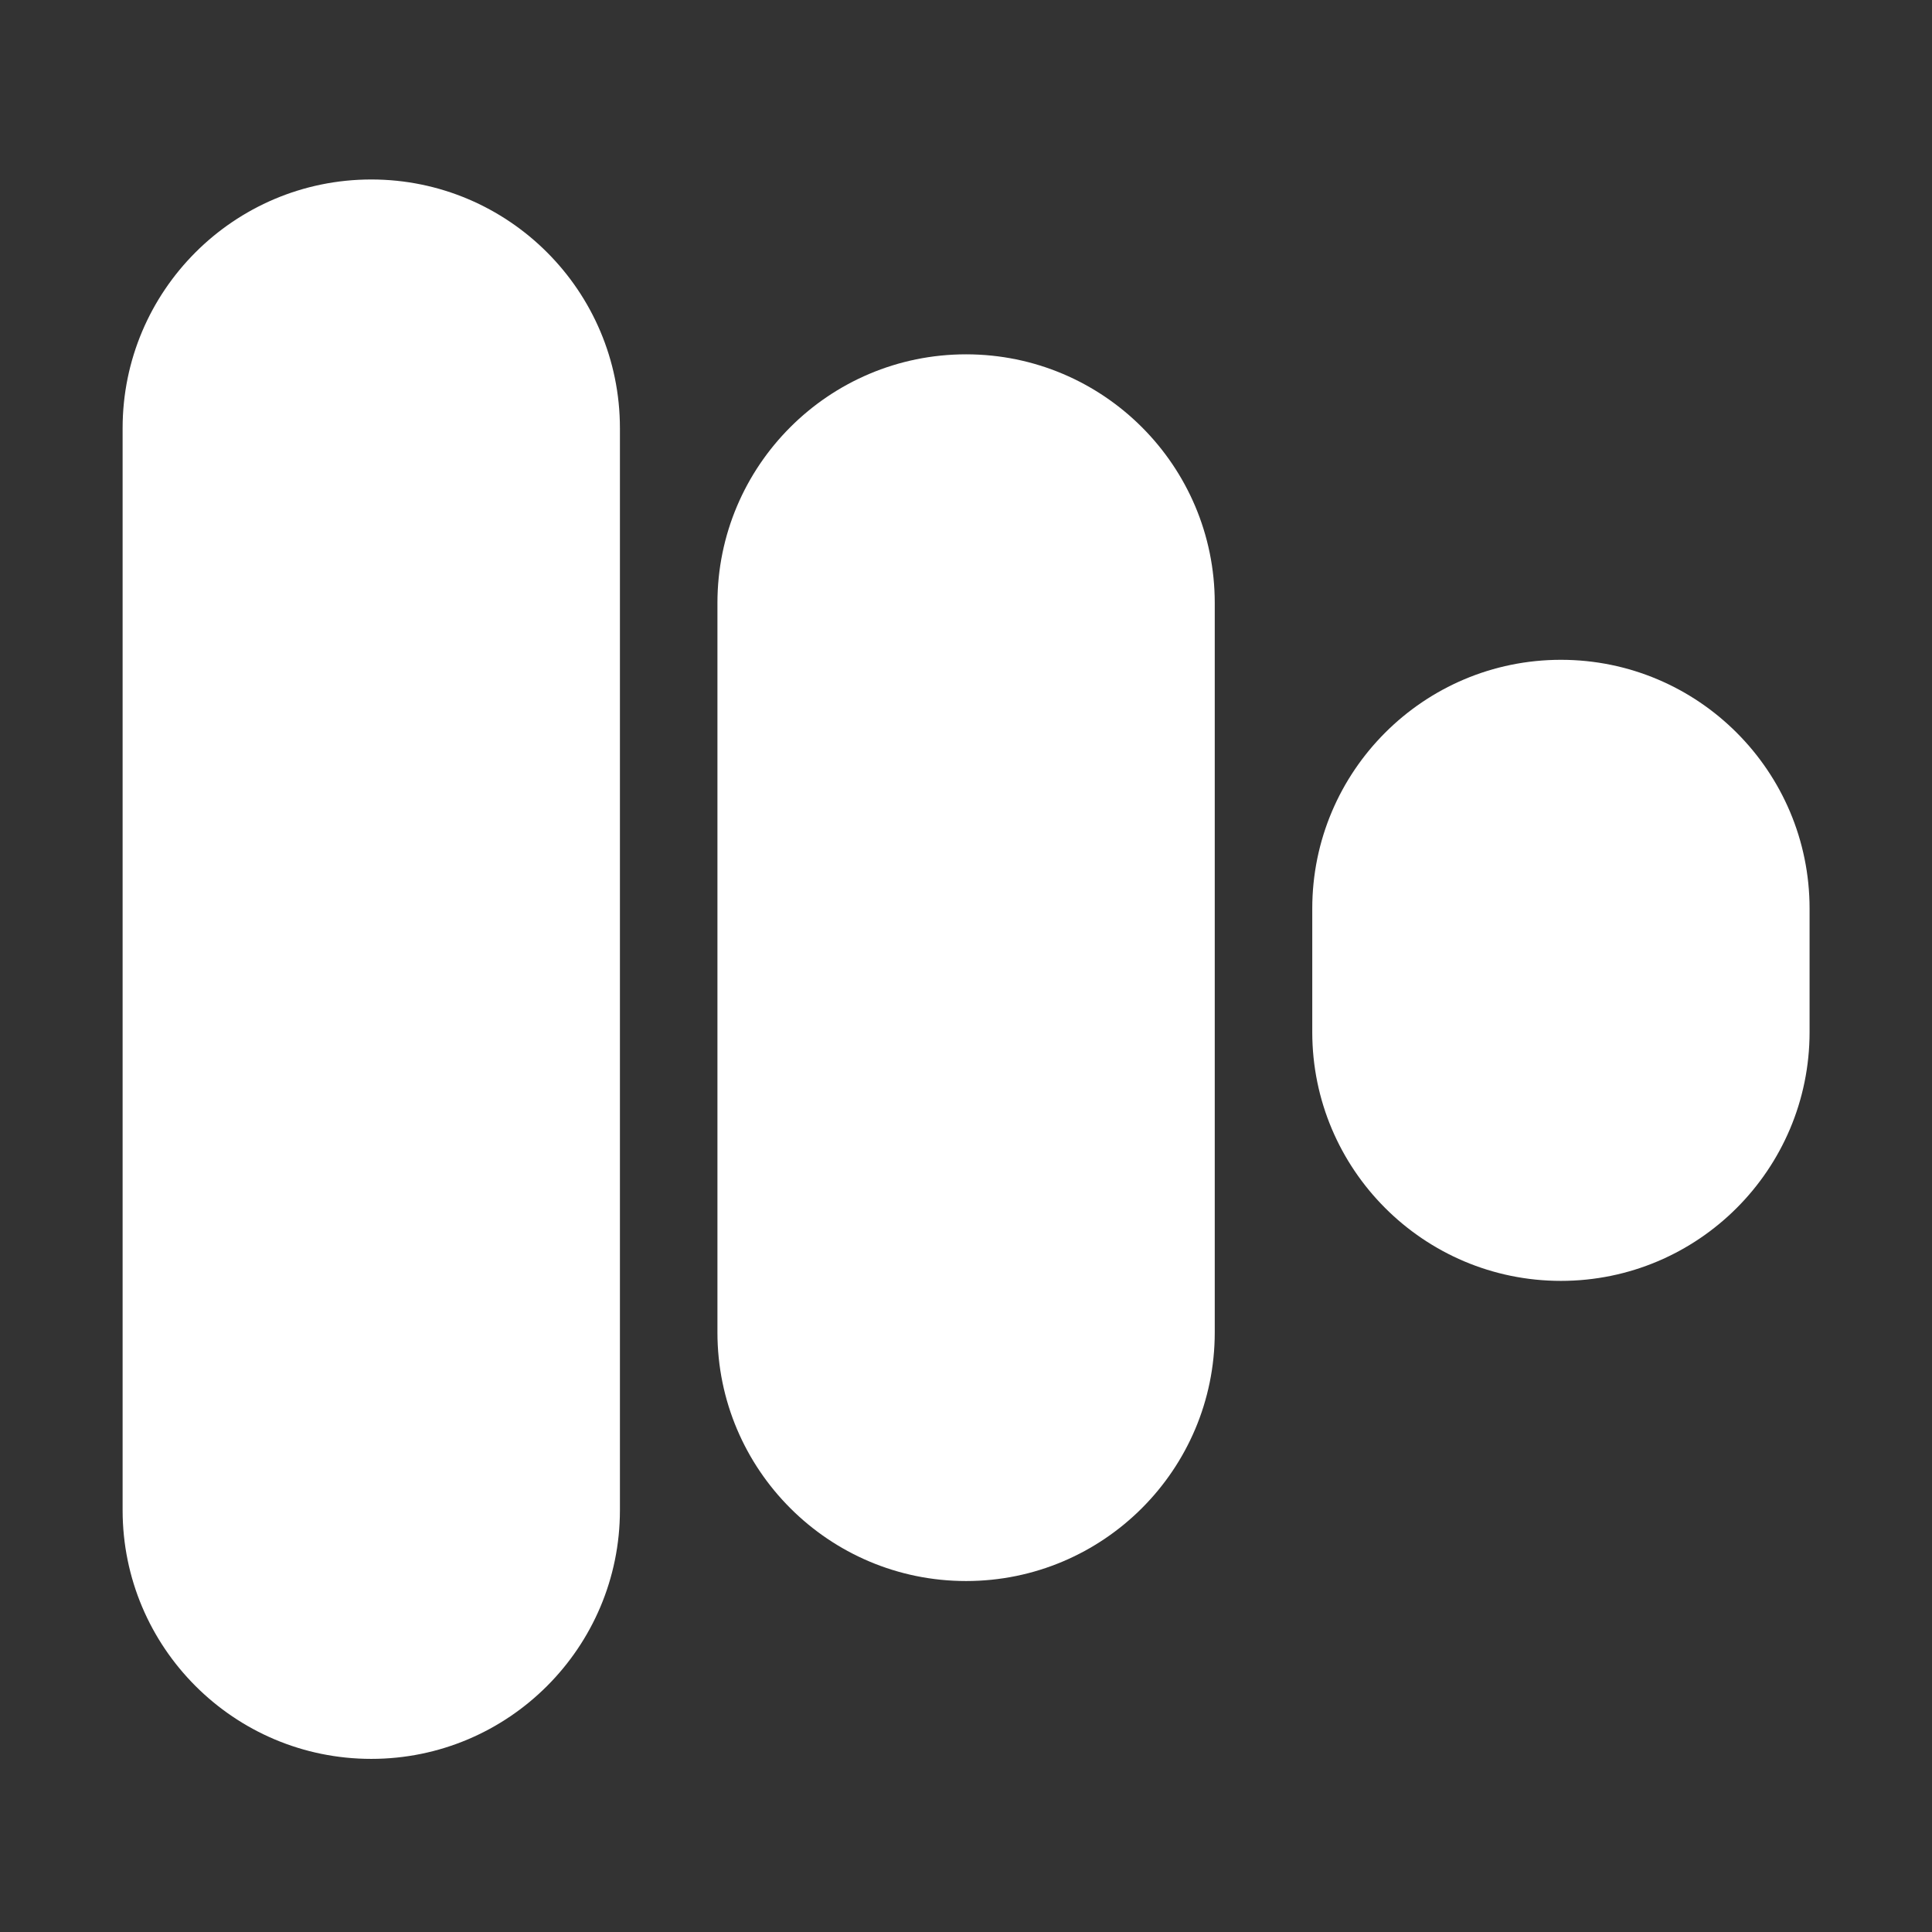 <?xml version="1.0" encoding="UTF-8" standalone="no"?>
<!DOCTYPE svg PUBLIC "-//W3C//DTD SVG 1.1//EN" "http://www.w3.org/Graphics/SVG/1.1/DTD/svg11.dtd">
<svg width="100%" height="100%" viewBox="0 0 1080 1080" version="1.1" xmlns="http://www.w3.org/2000/svg" xmlns:xlink="http://www.w3.org/1999/xlink" xml:space="preserve" xmlns:serif="http://www.serif.com/" style="fill-rule:evenodd;clip-rule:evenodd;stroke-linejoin:round;stroke-miterlimit:2;">
    <rect x="0" y="0" width="1080" height="1080" fill="#333333" stroke="none"/>
    <rect id="Artboard1" x="0" y="0" width="1080" height="1080" style="fill:none;"/>
    <g id="Artboard11" serif:id="Artboard1">
        <g transform="matrix(5.451,0,0,5.397,-1408.68,-2374.41)">
            <g transform="matrix(1,0,0,1.33,-4,-1602.96)">
                <path d="M326,1569.37C326,1558.68 314.574,1550 300.5,1550C286.426,1550 275,1558.68 275,1569.37L275,1653.63C275,1664.32 286.426,1673 300.5,1673C314.574,1673 326,1664.32 326,1653.63L326,1569.37Z" style="fill:white;"/>
            </g>
            <g transform="matrix(1,0,0,1.033,57,-1124.5)">
                <path d="M326,1574.93C326,1561.17 314.574,1550 300.5,1550C286.426,1550 275,1561.17 275,1574.93L275,1648.07C275,1661.83 286.426,1673 300.5,1673C314.574,1673 326,1661.83 326,1648.07L326,1574.93Z" style="fill:white;"/>
            </g>
            <g transform="matrix(1,0,0,0.523,118,-302.359)">
                <path d="M326,1599.27C326,1572.08 314.574,1550 300.5,1550C286.426,1550 275,1572.08 275,1599.27L275,1623.73C275,1650.92 286.426,1673 300.5,1673C314.574,1673 326,1650.92 326,1623.73L326,1599.27Z" style="fill:white;"/>
            </g>
        </g>
    </g>
</svg>
